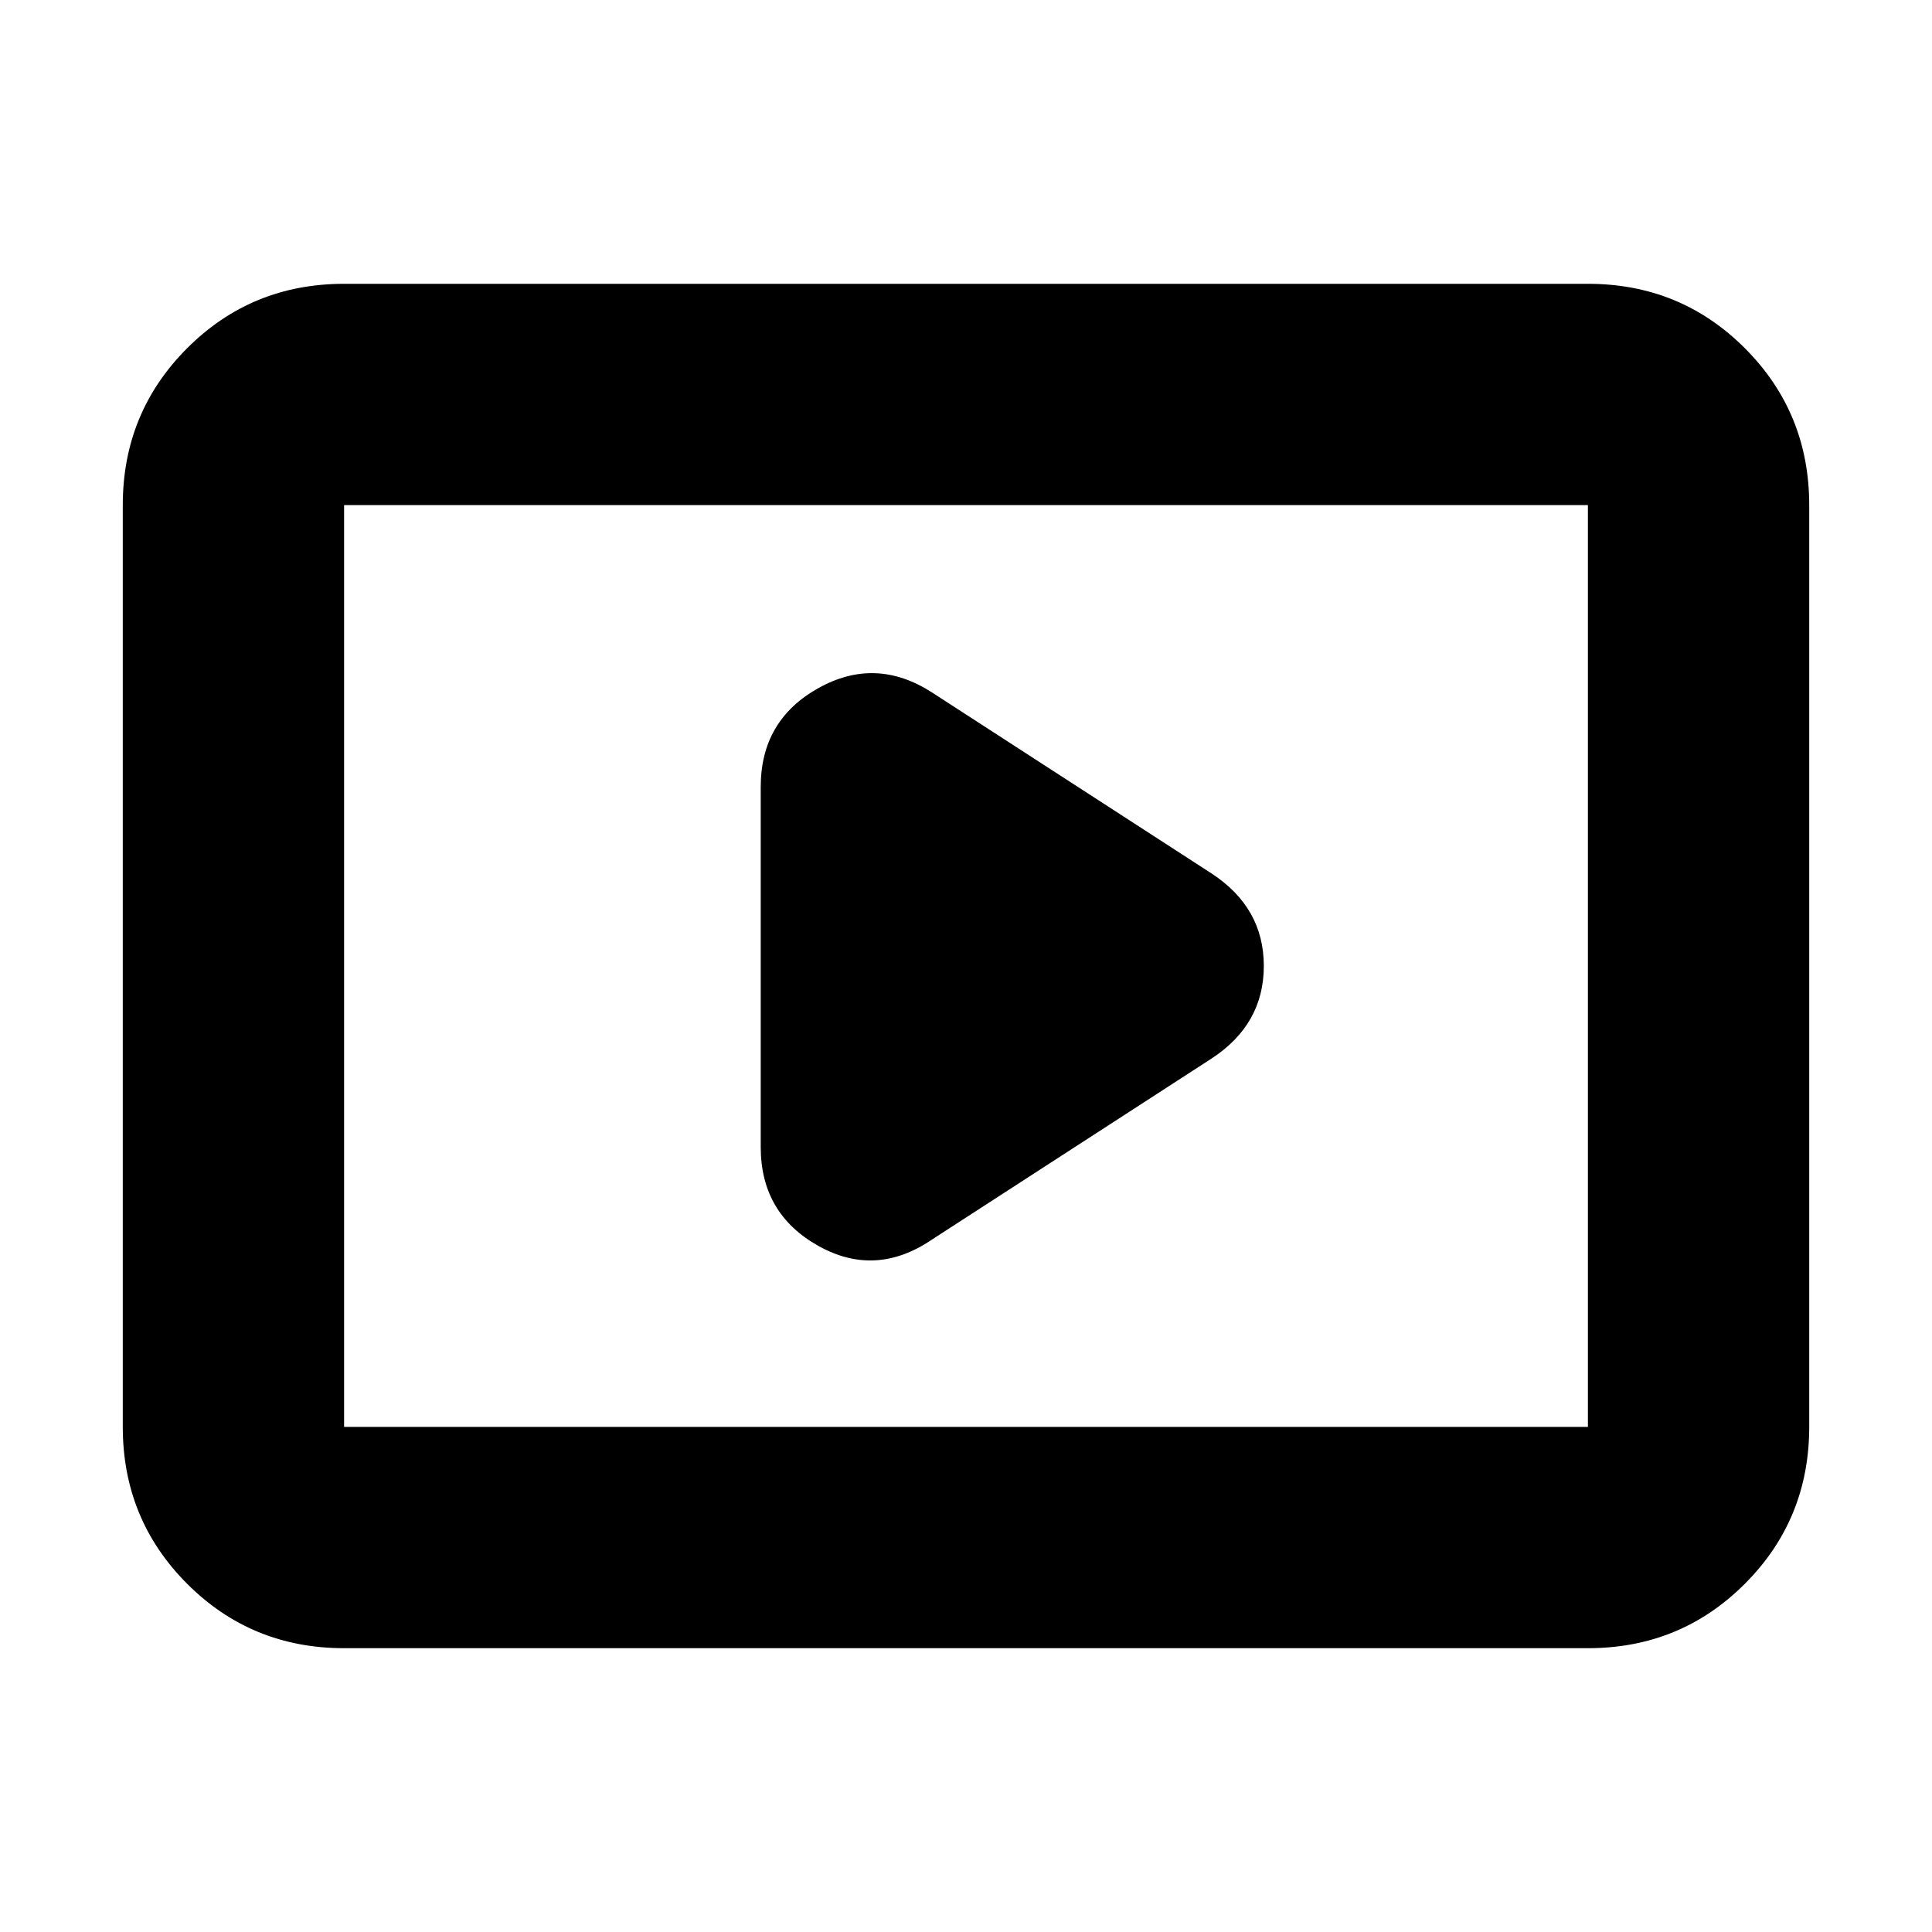 <svg xmlns="http://www.w3.org/2000/svg" height="20" width="20"><path d="m9.646 12.833 2.896-1.875q.541-.354.541-.958t-.541-.958L9.646 7.167q-.584-.375-1.177-.042-.594.333-.594 1.021v3.729q0 .687.594 1.021.593.333 1.177-.063Zm-6.084 4.229q-.958 0-1.624-.666-.667-.667-.667-1.625V5.229q0-.958.667-1.625.666-.666 1.624-.666h12.876q.958 0 1.624.666.667.667.667 1.625v9.542q0 .958-.667 1.625-.666.666-1.624.666Zm0-2.291V5.229v9.542Zm0 0h12.876V5.229H3.562v9.542Z"/></svg>